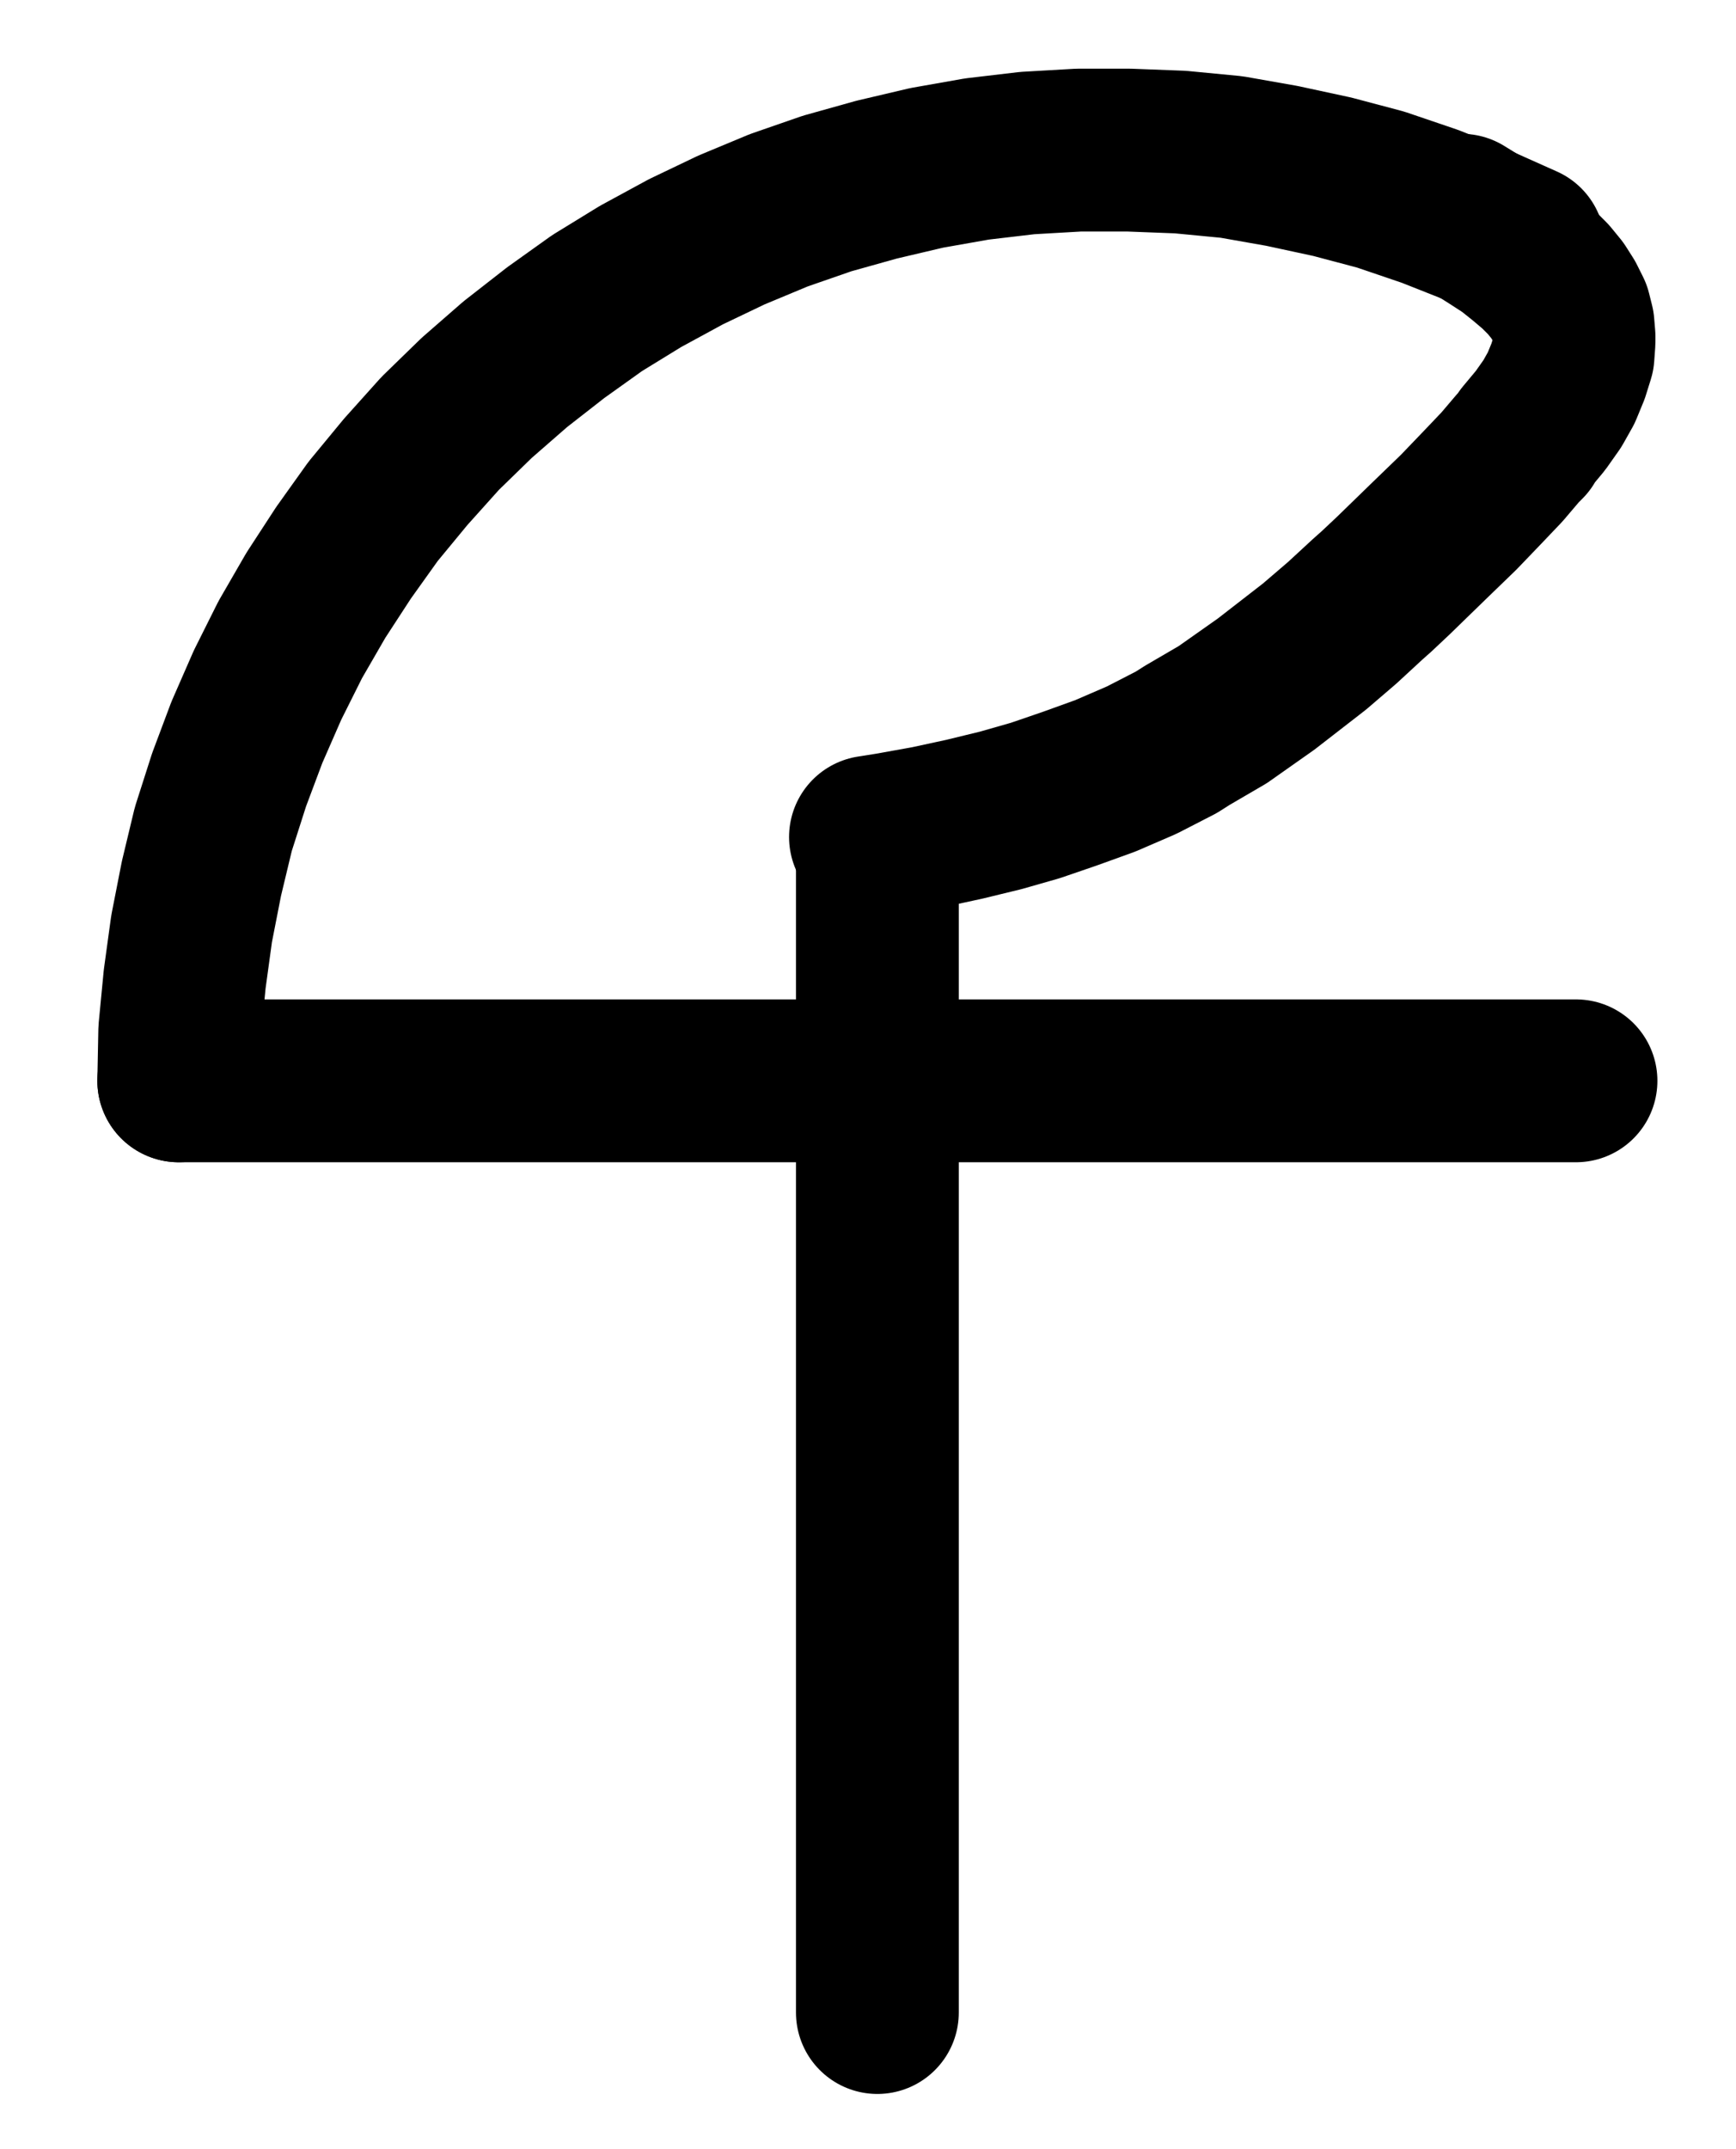 <?xml version="1.0" encoding="UTF-8" standalone="no"?>
<!-- Created with Inkscape (http://www.inkscape.org/) -->

<svg
   version="1.1"
   id="svg1"
   width="281.493"
   height="348.387"
   viewBox="0 0 281.493 348.387"
   sodipodi:docname="Crystallus.pdf"
   xmlns:inkscape="http://www.inkscape.org/namespaces/inkscape"
   xmlns:sodipodi="http://sodipodi.sourceforge.net/DTD/sodipodi-0.dtd"
   xmlns="http://www.w3.org/2000/svg"
   xmlns:svg="http://www.w3.org/2000/svg">
  <defs
     id="defs1">
    <clipPath
       clipPathUnits="userSpaceOnUse"
       id="clipPath2">
      <path
         d="M 0,0.16 V 1122.56 H 793.6 V 0.16 Z"
         transform="translate(-3.3333333e-6)"
         clip-rule="evenodd"
         id="path2" />
    </clipPath>
    <clipPath
       clipPathUnits="userSpaceOnUse"
       id="clipPath4">
      <path
         d="M 0,0.16 V 1122.56 H 793.6 V 0.16 Z"
         transform="translate(-503.2,-421.6)"
         clip-rule="evenodd"
         id="path4" />
    </clipPath>
    <clipPath
       clipPathUnits="userSpaceOnUse"
       id="clipPath6">
      <path
         d="M 0,0.16 V 1122.56 H 793.6 V 0.16 Z"
         transform="translate(-3.3333333e-6)"
         clip-rule="evenodd"
         id="path6" />
    </clipPath>
    <clipPath
       clipPathUnits="userSpaceOnUse"
       id="clipPath8">
      <path
         d="M 0,0.16 V 1122.56 H 793.6 V 0.16 Z"
         transform="translate(-493.12,-416.64)"
         clip-rule="evenodd"
         id="path8" />
    </clipPath>
  </defs>
  <sodipodi:namedview
     id="namedview1"
     pagecolor="#505050"
     bordercolor="#eeeeee"
     borderopacity="1"
     inkscape:showpageshadow="0"
     inkscape:pageopacity="0"
     inkscape:pagecheckerboard="0"
     inkscape:deskcolor="#505050">
    <inkscape:page
       x="0"
       y="0"
       inkscape:label="1"
       id="page1"
       width="281.493"
       height="348.387"
       margin="0"
       bleed="0" />
  </sodipodi:namedview>
  <g
     id="g1"
     inkscape:groupmode="layer"
     inkscape:label="1">
    <path
       id="path1"
       d="M 285.12,556.96 H 511.68"
       style="fill:none;stroke:#000000;stroke-width:26.4;stroke-linecap:round;stroke-linejoin:round;stroke-miterlimit:10;stroke-dasharray:none;stroke-opacity:1"
       transform="translate(-256.133,-381.747)"
       clip-path="url(#clipPath2)" />
    <path
       id="path3"
       d="m 0,0 -7.52,-3.36 -7.68,-3.04 -8,-2.72 -7.84,-2.08 -8.16,-1.76 -8.16,-1.44 L -55.68,-15.2 -64,-15.52 h -8.16 l -8.32,0.48 -8.16,0.96 -8.16,1.44 -8.16,1.92 -8,2.24 -7.84,2.72 -7.68,3.2 -7.36,3.52 -7.36,4 -7.04,4.32 -6.72,4.8 -6.56,5.12 -6.24,5.44 -5.92,5.76 -5.6,6.24 -5.28,6.4 -4.8,6.72 -4.48,6.88 -4.16,7.2 -3.68,7.36 -3.36,7.68 -2.88,7.68 -2.56,8 -1.92,8 -1.6,8.16 -1.12,8.16 -0.8,8.32 -0.16,8.16"
       style="fill:none;stroke:#000000;stroke-width:26.4;stroke-linecap:round;stroke-linejoin:round;stroke-miterlimit:10;stroke-dasharray:none;stroke-opacity:1"
       transform="translate(247.067,39.853)"
       clip-path="url(#clipPath4)" />
    <path
       id="path5"
       d="M 398.4,519.2 V 708"
       style="fill:none;stroke:#000000;stroke-width:26.4;stroke-linecap:round;stroke-linejoin:round;stroke-miterlimit:10;stroke-dasharray:none;stroke-opacity:1"
       transform="translate(-256.133,-381.747)"
       clip-path="url(#clipPath6)" />
    <path
       id="path7"
       d="m 0,0 2.08,1.28 3.04,1.92 2.72,1.76 2.4,1.92 2.08,1.76 1.76,1.76 1.44,1.76 1.12,1.76 0.96,1.92 0.48,1.92 0.16,1.92 v 0.8 L 18.08,22.72 17.28,25.28 16.16,28 l -1.44,2.56 -1.92,2.72 L 10.4,36.16 10.24,36.64 9.28,37.6 6.56,40.8 3.36,44.16 l -3.84,4 -4.8,4.64 -5.76,5.6 -2.72,2.56 -1.44,1.28 -4.16,3.84 L -23.84,69.92 -31.68,76 -38.72,80.96 -44.48,84.32 -46.24,85.44 -51.84,88.32 l -5.92,2.56 -5.76,2.08 -5.6,1.92 -5.6,1.6 -5.92,1.44 -5.92,1.28 -6.24,1.12 -3.04,0.48"
       style="fill:none;stroke:#000000;stroke-width:26.4;stroke-linecap:round;stroke-linejoin:round;stroke-miterlimit:10;stroke-dasharray:none;stroke-opacity:1"
       transform="translate(236.987,34.893)"
       clip-path="url(#clipPath8)" />
  </g>
</svg>
